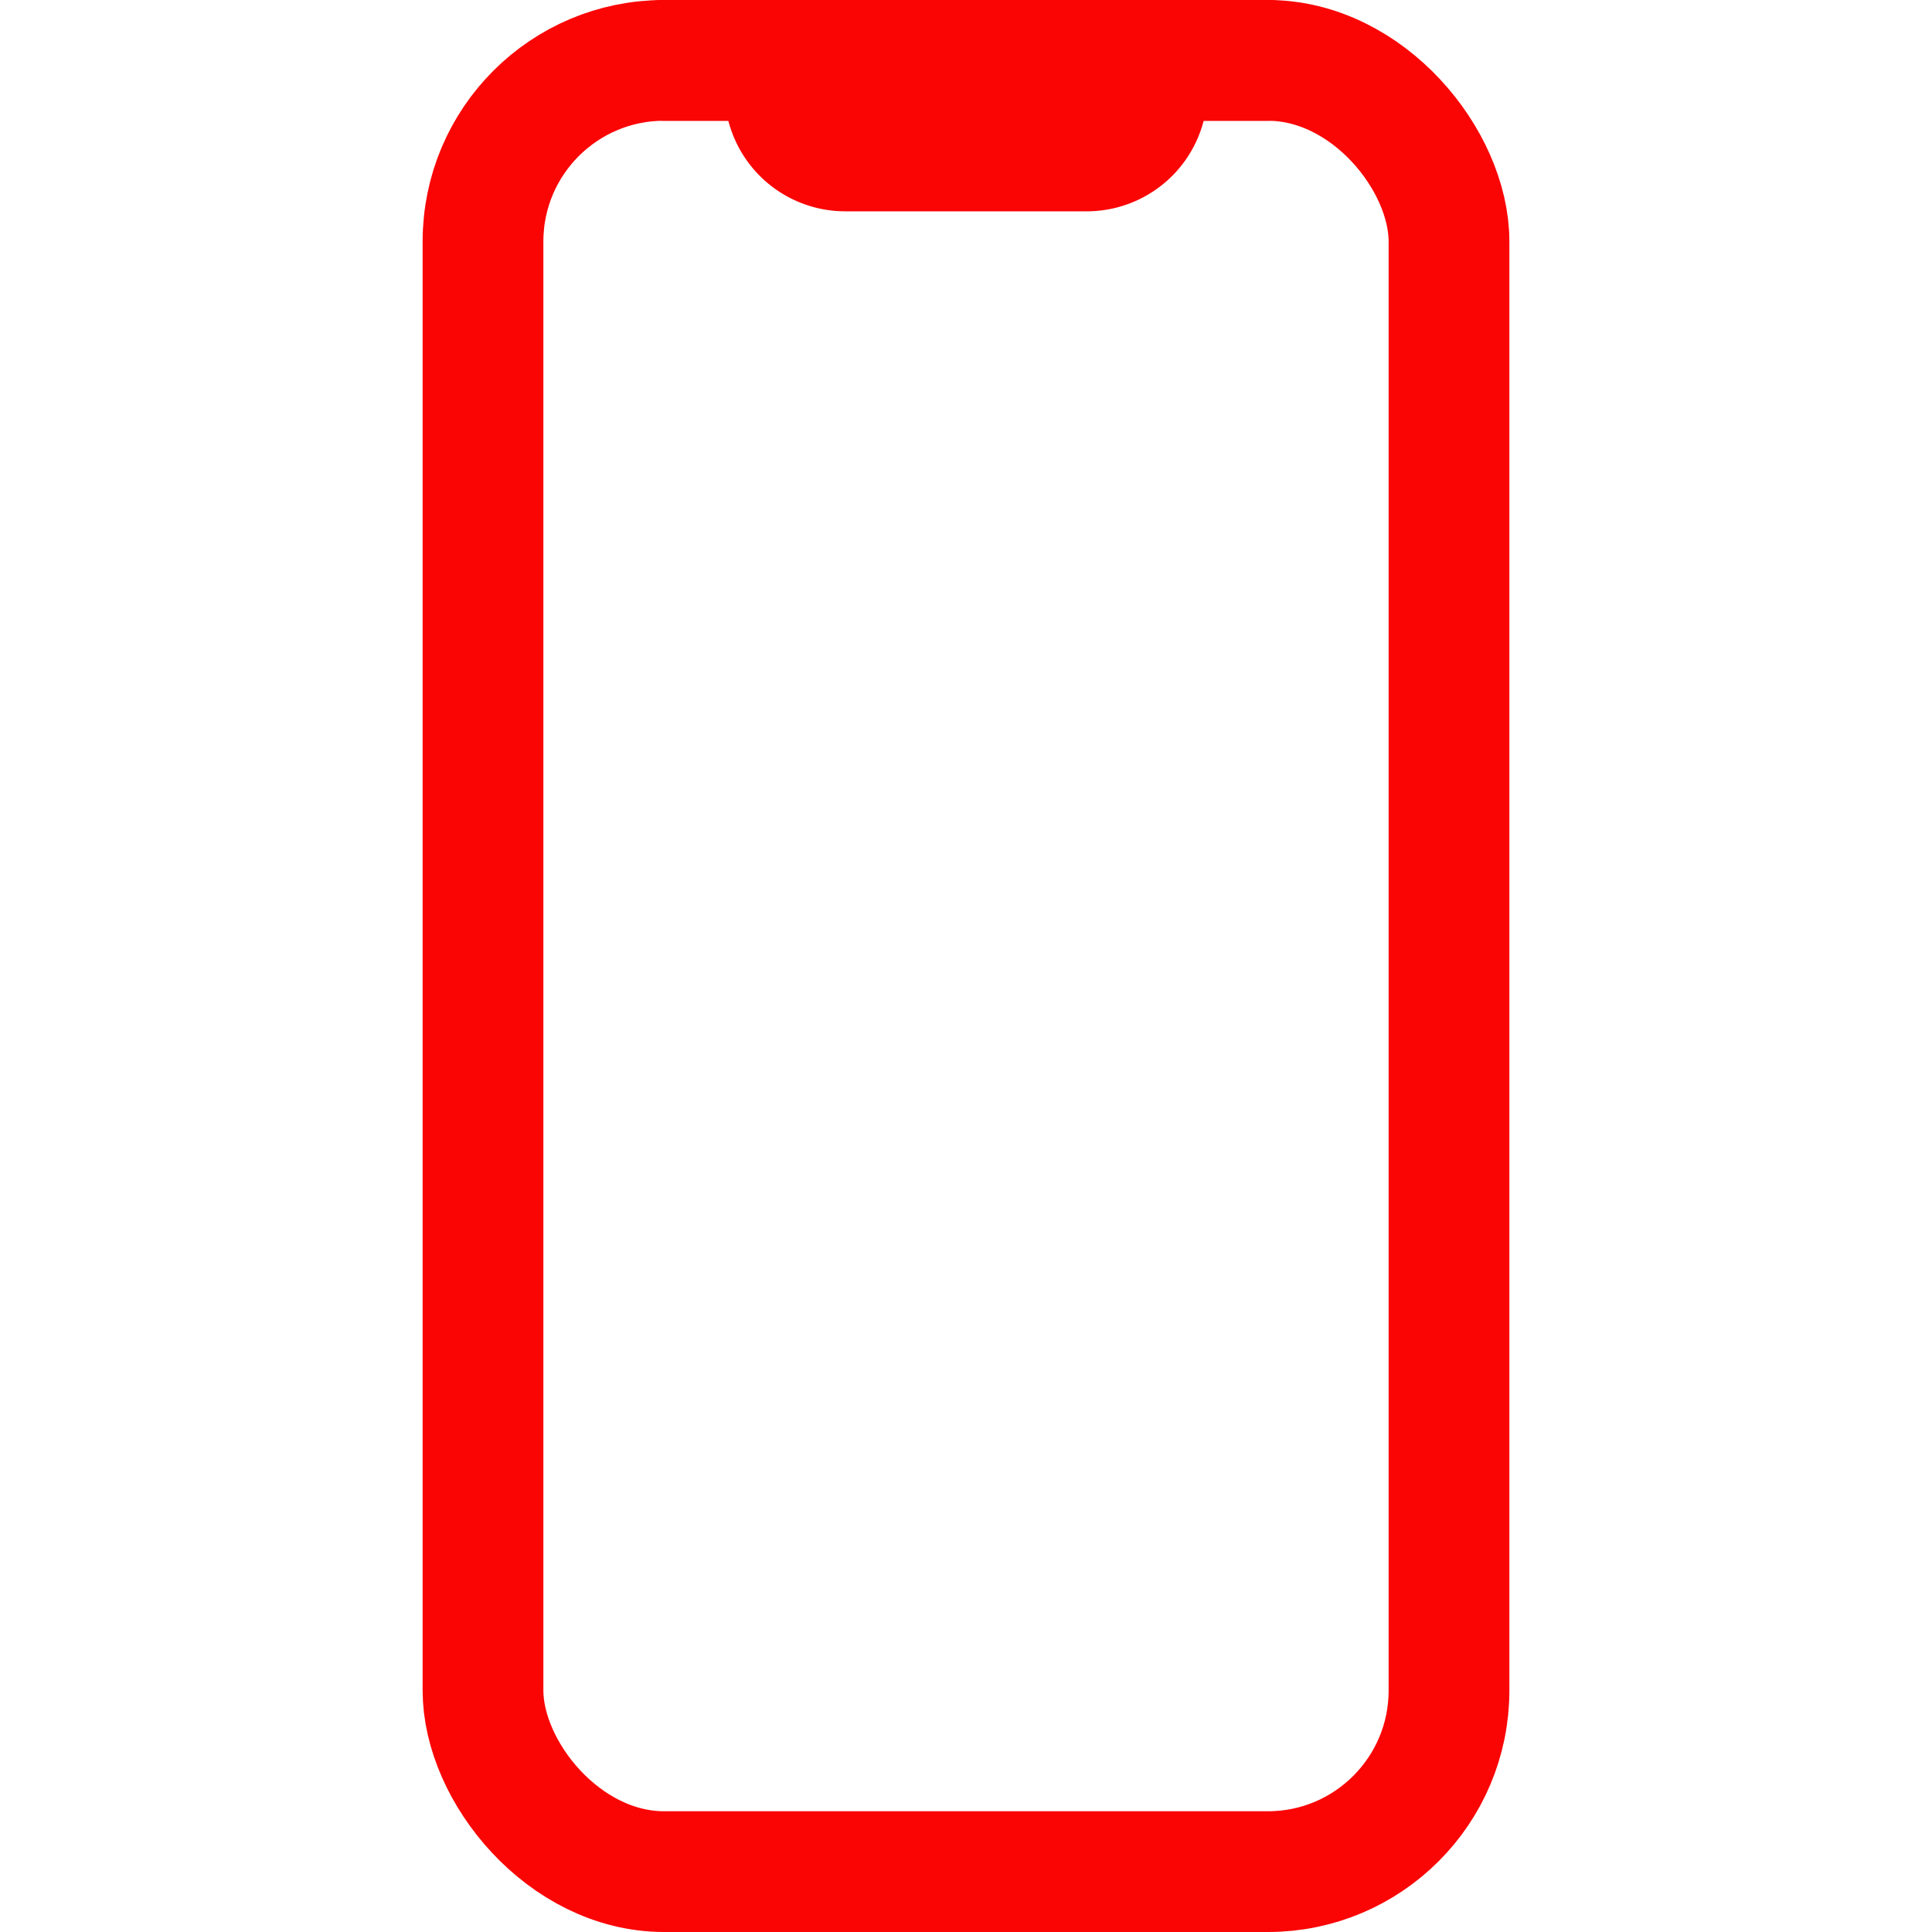 <svg xmlns="http://www.w3.org/2000/svg" width="1em" height="1em" viewBox="0 0 512 512"><rect width="256" height="480" x="128" y="16" fill="none" stroke="#fb0404" stroke-linecap="round" stroke-linejoin="round" stroke-width="32" rx="48" ry="48"/><path fill="none" stroke="#fb0404" stroke-linecap="round" stroke-linejoin="round" stroke-width="32" d="M176 16h24a8 8 0 0 1 8 8h0a16 16 0 0 0 16 16h64a16 16 0 0 0 16-16h0a8 8 0 0 1 8-8h24"/></svg>